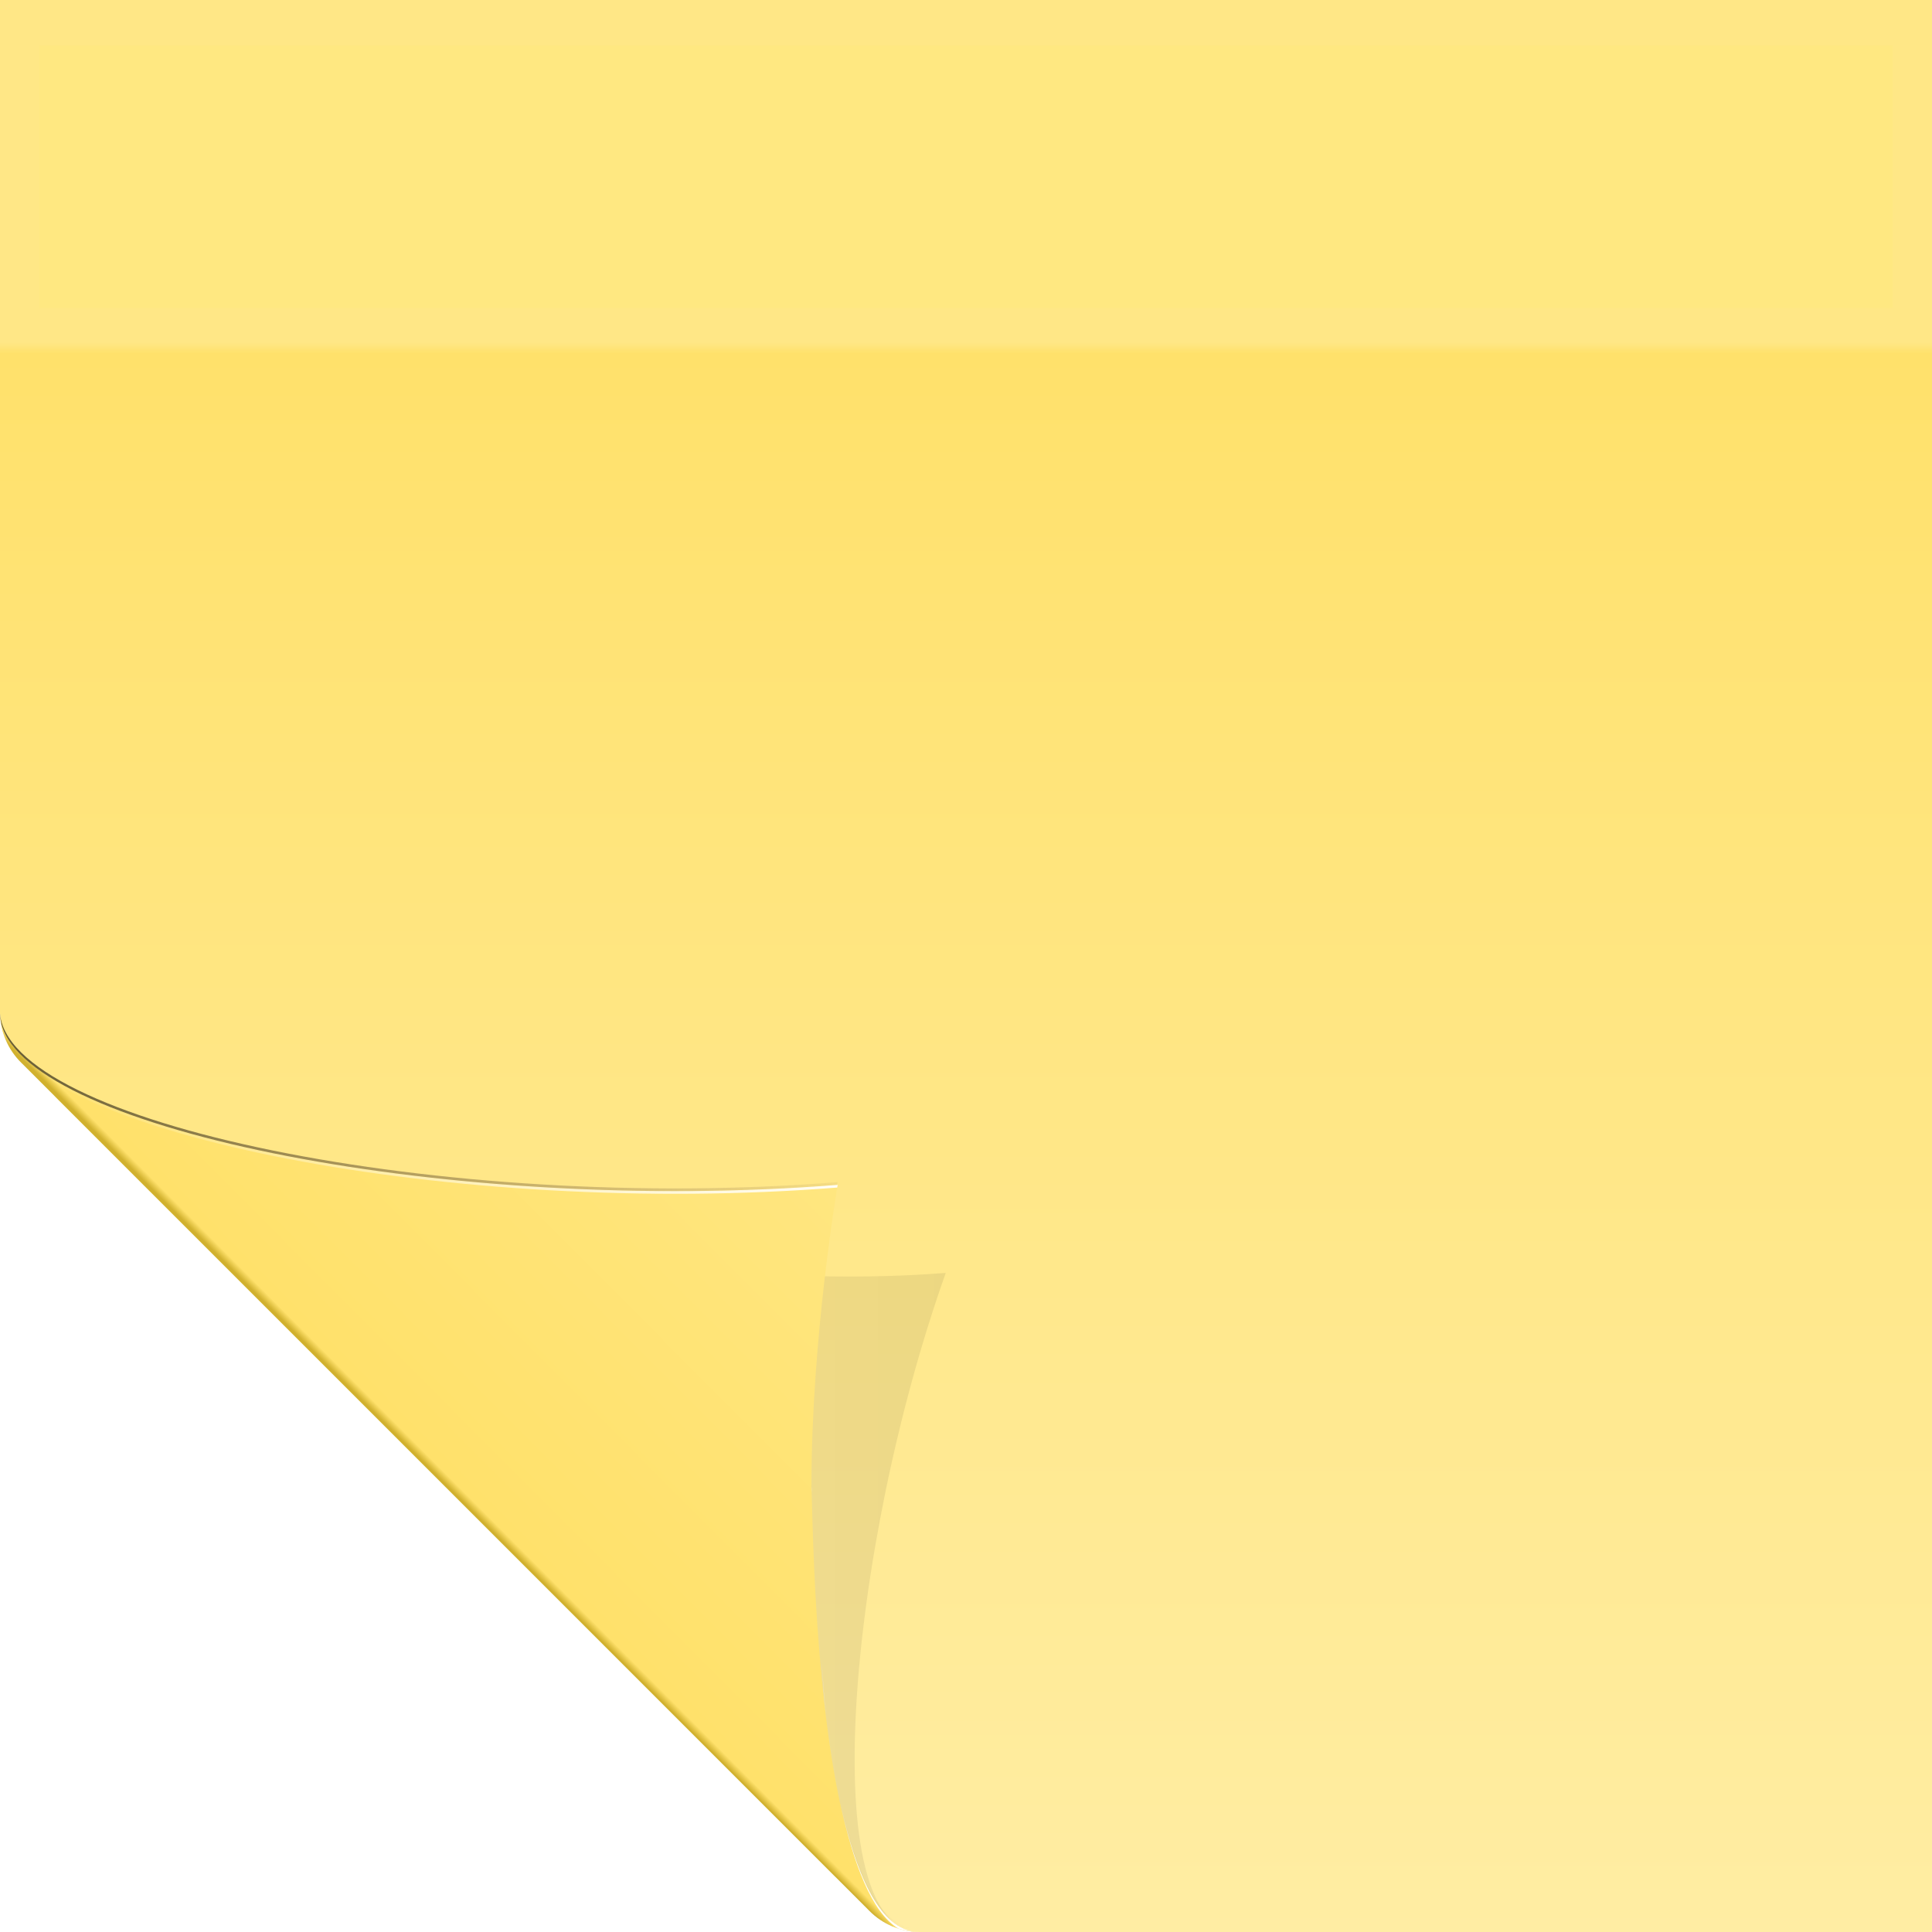 <?xml version="1.0" encoding="UTF-8" standalone="no"?>
<!-- Created with Inkscape (http://www.inkscape.org/) -->

<svg
   width="512"
   height="512"
   viewBox="0 0 135.467 135.467"
   version="1.1"
   id="svg5"
   inkscape:version="1.4.2 (ebf0e940d0, 2025-05-08)"
   sodipodi:docname="xpad.svg"
   xmlns:inkscape="http://www.inkscape.org/namespaces/inkscape"
   xmlns:sodipodi="http://sodipodi.sourceforge.net/DTD/sodipodi-0.dtd"
   xmlns:xlink="http://www.w3.org/1999/xlink"
   xmlns="http://www.w3.org/2000/svg"
   xmlns:svg="http://www.w3.org/2000/svg">
  <sodipodi:namedview
     id="namedview7"
     pagecolor="#242424"
     bordercolor="#666666"
     borderopacity="1"
     inkscape:showpageshadow="0"
     inkscape:pageopacity="0"
     inkscape:pagecheckerboard="1"
     inkscape:deskcolor="#000000"
     inkscape:document-units="px"
     showgrid="false"
     inkscape:zoom="3.04"
     inkscape:cx="289.30921"
     inkscape:cy="348.35527"
     inkscape:window-width="3256"
     inkscape:window-height="1080"
     inkscape:window-x="1864"
     inkscape:window-y="0"
     inkscape:window-maximized="0"
     inkscape:current-layer="layer1" />
  <defs
     id="defs2">
    <linearGradient
       id="linearGradient12"
       inkscape:collect="always">
      <stop
         style="stop-color:#000000;stop-opacity:0;"
         offset="0"
         id="stop13" />
      <stop
         style="stop-color:#000000;stop-opacity:1;"
         offset="1"
         id="stop12" />
    </linearGradient>
    <linearGradient
       id="linearGradient8"
       inkscape:collect="always">
      <stop
         style="stop-color:#ffffff;stop-opacity:0;"
         offset="0"
         id="stop9" />
      <stop
         style="stop-color:#ffffff;stop-opacity:1;"
         offset="1"
         id="stop8" />
    </linearGradient>
    <linearGradient
       id="linearGradient4"
       inkscape:collect="always">
      <stop
         style="stop-color:#000000;stop-opacity:1;"
         offset="0"
         id="stop4" />
      <stop
         style="stop-color:#3c1919;stop-opacity:0;"
         offset="1"
         id="stop5" />
    </linearGradient>
    <linearGradient
       id="linearGradient37"
       inkscape:collect="always">
      <stop
         style="stop-color:#ffe680;stop-opacity:1;"
         offset="0"
         id="stop36" />
      <stop
         style="stop-color:#ffe16b;stop-opacity:1;"
         offset="0.985"
         id="stop38" />
      <stop
         style="stop-color:#d1b12e;stop-opacity:1;"
         offset="1"
         id="stop37" />
    </linearGradient>
    <inkscape:path-effect
       effect="fillet_chamfer"
       id="path-effect28"
       is_visible="true"
       lpeversion="1"
       nodesatellites_param="F,0,0,1,0,0,0,1 @ F,0,1,1,0,2.117,0,1 @ F,0,0,1,0,0,0,1 @ F,0,1,1,0,2.117,0,1 @ F,0,0,1,0,0,0,1 @ F,0,0,1,0,0,0,1 @ F,0,0,1,0,0,0,1 @ F,0,0,1,0,0,0,1 @ F,0,0,1,0,0,0,1 @ F,0,0,1,0,0,0,1 @ F,0,0,1,0,0,0,1 @ F,0,0,1,0,0,0,1 @ F,0,0,1,0,0,0,1 @ F,0,0,1,0,0,0,1 @ F,0,0,1,0,0,0,1 @ F,0,0,1,0,0,0,1 @ F,0,0,1,0,0,0,1 @ F,0,0,1,0,0,0,1"
       radius="8"
       unit="px"
       method="auto"
       mode="F"
       chamfer_steps="1"
       flexible="false"
       use_knot_distance="true"
       apply_no_radius="true"
       apply_with_radius="true"
       only_selected="true"
       hide_knots="false" />
    <inkscape:path-effect
       effect="powerstroke"
       message=""
       id="path-effect15"
       is_visible="true"
       lpeversion="1.3"
       scale_width="0.6"
       interpolator_type="CentripetalCatmullRom"
       interpolator_beta="0"
       start_linecap_type="round"
       end_linecap_type="zerowidth"
       offset_points="0.034,3.057 | 0.499,1.511 | 0.802,0.479"
       linejoin_type="spiro"
       miter_limit="4"
       not_jump="false"
       sort_points="false" />
    <inkscape:path-effect
       effect="powerstroke"
       message=""
       id="path-effect14"
       is_visible="true"
       lpeversion="1.3"
       scale_width="1"
       interpolator_type="CubicBezierJohan"
       interpolator_beta="0.2"
       start_linecap_type="zerowidth"
       end_linecap_type="round"
       offset_points="1,1.962"
       linejoin_type="extrp_arc"
       miter_limit="4"
       not_jump="false"
       sort_points="true" />
    <inkscape:path-effect
       effect="powerstroke"
       message=""
       id="path-effect13"
       is_visible="true"
       lpeversion="1.3"
       scale_width="1"
       interpolator_type="CubicBezierJohan"
       interpolator_beta="0.2"
       start_linecap_type="zerowidth"
       end_linecap_type="round"
       offset_points="1,1.962"
       linejoin_type="extrp_arc"
       miter_limit="4"
       not_jump="false"
       sort_points="true" />
    <linearGradient
       id="linearGradient1"
       inkscape:collect="always">
      <stop
         style="stop-color:#ffe680;stop-opacity:0.949;"
         offset="0.177"
         id="stop1" />
      <stop
         style="stop-color:#ffe16b;stop-opacity:1;"
         offset="0.183"
         id="stop3" />
      <stop
         style="stop-color:#ffeda3;stop-opacity:1;"
         offset="1"
         id="stop2" />
    </linearGradient>
    <linearGradient
       inkscape:collect="always"
       xlink:href="#linearGradient1"
       id="linearGradient2"
       x1="67.733"
       y1="0"
       x2="67.733"
       y2="135.467"
       gradientUnits="userSpaceOnUse"
       gradientTransform="translate(2.4999999e-6)" />
    <clipPath
       clipPathUnits="userSpaceOnUse"
       id="clipPath5">
      <path
         id="path6"
         style="opacity:1;fill:url(#linearGradient6);stroke-width:0.529;stroke-linecap:round;stroke-linejoin:round;stroke-miterlimit:12;paint-order:markers stroke fill"
         d="M 2.4999999e-6,2.4999999e-6 H 135.467 V 135.467 H 62.442 L 2.4999999e-6,73.025 Z"
         sodipodi:nodetypes="cccccc" />
    </clipPath>
    <linearGradient
       inkscape:collect="always"
       xlink:href="#linearGradient1"
       id="linearGradient6"
       gradientUnits="userSpaceOnUse"
       gradientTransform="translate(2.4999999e-6)"
       x1="67.733"
       y1="0"
       x2="67.733"
       y2="135.467" />
    <linearGradient
       inkscape:collect="always"
       xlink:href="#linearGradient37"
       id="linearGradient19"
       gradientUnits="userSpaceOnUse"
       x1="57.501"
       y1="80.349"
       x2="32.453"
       y2="105.28" />
    <clipPath
       clipPathUnits="userSpaceOnUse"
       id="clipPath32">
      <path
         id="path32"
         style="display:inline;opacity:1;fill:#55ff55;stroke-width:0.529;stroke-linecap:round;stroke-linejoin:round;stroke-miterlimit:12;paint-order:markers stroke fill"
         d="m -165.386,-3.261 c -0.021,9.967 -0.036,58.903 0,70.995 h -5.3e-4 c 7e-5,0.008 2.7e-4,0.017 5.3e-4,0.025 1e-5,5.3e-4 0,0.003 0,0.003 v 0.002 c 1.4e-4,0.006 2.6e-4,0.013 5.3e-4,0.019 -9e-5,-0.005 8e-5,-0.01 0,-0.015 l 0.005,0.084 c -7.9e-4,-0.023 -0.004,-0.046 -0.005,-0.069 0.001,0.045 0.004,0.089 0.008,0.133 5.3e-4,0.005 5.3e-4,0.011 0.001,0.017 l 0.014,0.246 0.005,0.019 c 0.05,0.49 0.171,0.967 0.358,1.417 l 0.004,0.016 0.002,5.29e-4 c 0.255,0.605 0.627,1.161 1.104,1.63 l 2.406,2.406 27.318,27.318 27.318,27.318 2.406,2.406 c 0.461,0.469 1.004,0.837 1.596,1.091 v 5.3e-4 l 0.002,5.3e-4 c 0.47,0.201 0.971,0.328 1.486,0.378 l 0.019,0.005 0.238,0.013 0.155,0.009 h 0.003 c 23.674,0.002 47.348,-0.002 71.023,0 V -3.261 Z" />
    </clipPath>
    <clipPath
       clipPathUnits="userSpaceOnUse"
       id="clipPath41">
      <path
         id="path41"
         style="display:inline;fill:#000000;fill-opacity:1;stroke:none;stroke-width:0.529;stroke-linecap:round;stroke-linejoin:round;stroke-miterlimit:12;stroke-dasharray:none;stroke-opacity:1;paint-order:markers stroke fill"
         d="m 156.684,39.216 c 0.011,1.328 0.55,2.596 1.497,3.527 l 29.724,29.724 29.724,29.724 c 0.931,0.947 2.2,1.485 3.528,1.497 -1.132,-0.008 -2.092,-0.833 -2.27,-1.951 -0.003,-0.009 -0.005,-0.018 -0.006,-0.026 -0.05,-0.417 -0.107,-0.892 -0.169,-1.417 -0.124,-1.051 -0.269,-2.305 -0.424,-3.701 -0.155,-1.396 -0.32,-2.935 -0.486,-4.557 -0.165,-1.621 -0.331,-3.326 -0.486,-5.052 -0.155,-1.726 -0.3,-3.475 -0.424,-5.186 -0.124,-1.711 -0.227,-3.384 -0.3,-4.959 -0.072,-1.575 -0.114,-3.052 -0.114,-4.372 0,-10.555 2.381,-29.236 2.381,-29.236 -27.306,2.171 -35.456,0.232 -60.051,-1.722 -0.05,-0.004 -0.1,-0.012 -0.149,-0.018 -0.021,-0.003 -0.043,-0.008 -0.066,-0.014 -1.098,-0.195 -1.901,-1.145 -1.911,-2.26 z"
         sodipodi:nodetypes="cccccccssssssscsccc" />
    </clipPath>
    <clipPath
       clipPathUnits="userSpaceOnUse"
       id="clipPath50">
      <path
         id="path50"
         style="display:inline;opacity:1;fill:#ff0000;stroke-width:0.529;stroke-linecap:round;stroke-linejoin:round;stroke-miterlimit:12;paint-order:markers stroke fill"
         d="m -171.976,32.236 c -0.021,9.971 -0.036,58.955 0,71.023 l 0.01,0.184 c -0.002,-0.038 -0.008,-0.075 -0.009,-0.114 0.002,0.051 0.006,0.102 0.011,0.152 l 0.011,0.194 0.007,0.027 c 0.05,0.485 0.17,0.957 0.355,1.402 l 0.006,0.023 0.007,0.009 c 0.254,0.602 0.624,1.154 1.099,1.621 l 2.406,2.406 27.318,27.318 27.318,27.318 2.406,2.406 c 0.454,0.462 0.99,0.822 1.572,1.075 l 0.025,0.015 0.03,0.008 c 0.454,0.191 0.934,0.319 1.429,0.371 l 0.027,0.005 0.14,0.011 0.054,0.002 h 5.3e-4 c 0.046,0.003 0.092,0.005 0.138,0.006 -0.024,-0.001 -0.047,-0.002 -0.071,-0.004 l 0.121,0.005 c -0.017,-2.6e-4 -0.034,-2.6e-4 -0.05,-0.001 0.027,8e-4 0.053,0.002 0.08,0.002 h 5.3e-4 c 0.011,1.6e-4 0.021,-9e-5 0.032,0 23.665,0.002 47.329,-0.002 70.994,0 V 32.236 Z" />
    </clipPath>
    <clipPath
       clipPathUnits="userSpaceOnUse"
       id="clipPath56">
      <path
         id="path56"
         style="display:inline;fill:#ff0000;stroke:none;stroke-width:0.529;stroke-linecap:round;stroke-linejoin:round;stroke-miterlimit:12;stroke-dasharray:none;stroke-opacity:1;paint-order:markers stroke fill"
         d="m -0.033,71.091 c 0.011,1.328 0.55,2.596 1.497,3.527 l 29.724,29.724 29.724,29.724 c 0.931,0.947 2.2,1.485 3.528,1.497 -7.341,0 -7.441,-28.357 -7.577,-31.221 0,-10.555 5.678,-27.252 5.678,-27.252 -27.691,2.201 -62.574,1.911 -62.574,-5.999 z"
         sodipodi:nodetypes="cccccscc" />
    </clipPath>
    <filter
       inkscape:collect="always"
       style="color-interpolation-filters:sRGB"
       id="filter2"
       x="-0.11"
       y="-0.773"
       width="1.219"
       height="2.546">
      <feGaussianBlur
         inkscape:collect="always"
         stdDeviation="5.935"
         id="feGaussianBlur2" />
    </filter>
    <linearGradient
       inkscape:collect="always"
       xlink:href="#linearGradient4"
       id="linearGradient7"
       gradientUnits="userSpaceOnUse"
       x1="0.003"
       y1="103.278"
       x2="64.027"
       y2="103.278"
       gradientTransform="translate(-0.013,-0.19)" />
    <linearGradient
       inkscape:collect="always"
       xlink:href="#linearGradient8"
       id="linearGradient9"
       x1="0.003"
       y1="103.278"
       x2="64.027"
       y2="103.278"
       gradientUnits="userSpaceOnUse" />
    <clipPath
       clipPathUnits="userSpaceOnUse"
       id="clipPath12">
      <path
         id="path12"
         style="display:inline;opacity:1;fill:#ff0000;stroke-width:0.529;stroke-linecap:round;stroke-linejoin:round;stroke-miterlimit:12;paint-order:markers stroke fill"
         d="m -150.019,32.236 c -0.021,9.971 -0.036,58.955 5.3e-4,71.023 l 0.013,0.228 c -0.002,-0.042 -0.009,-0.083 -0.01,-0.125 0.003,0.06 0.007,0.121 0.013,0.181 7e-5,7.9e-4 -7e-5,0.001 0,0.002 l 0.007,0.13 0.009,0.047 c 0.028,0.263 0.079,0.522 0.147,0.775 l 0.012,0.066 0.011,0.02 c 0.237,0.817 0.676,1.569 1.293,2.176 l 2.406,2.406 27.318,27.318 27.318,27.318 2.406,2.406 c 0.454,0.462 0.989,0.822 1.571,1.075 l 0.025,0.015 0.03,0.008 c 0.454,0.191 0.934,0.319 1.429,0.371 l 0.028,0.005 0.14,0.011 0.055,0.002 h 0.001 c 0.046,0.003 0.091,0.005 0.137,0.006 -0.024,-0.001 -0.047,-0.002 -0.071,-0.004 l 0.121,0.005 0.03,0.001 c 0.011,0 0.021,0 0.032,0 23.665,0.002 47.329,-0.002 70.994,0 V 32.237 Z" />
    </clipPath>
    <filter
       inkscape:collect="always"
       style="color-interpolation-filters:sRGB"
       id="filter12"
       x="-0.06"
       y="-0.062"
       width="1.12"
       height="1.124">
      <feGaussianBlur
         inkscape:collect="always"
         stdDeviation="1.661"
         id="feGaussianBlur12" />
    </filter>
    <linearGradient
       inkscape:collect="always"
       xlink:href="#linearGradient12"
       id="linearGradient13"
       x1="-150.04"
       y1="133.473"
       x2="-79.717"
       y2="133.473"
       gradientUnits="userSpaceOnUse" />
  </defs>
  <g
     inkscape:label="Layer 1"
     inkscape:groupmode="layer"
     id="layer1">
    <path
       id="rect1"
       style="display:inline;opacity:1;fill:url(#linearGradient2);stroke-width:0.529;stroke-linecap:round;stroke-linejoin:round;stroke-miterlimit:12;paint-order:markers stroke fill"
       d="M 2.4999999e-6,2.4999999e-6 H 135.467 V 135.467 c -23.675,-0.002 -47.35,0.002 -71.026,-3.7e-4 l -0.273,-0.01 -0.14,-0.012 -0.211,-0.038 -1.276,-0.346 -0.851,-0.529 -0.713,-0.675 c -0.772,-0.821 -1.489,-1.665 -2.439,-2.293 L 3.903,76.928 3.415,76.189 2.869,75.603 2.357,75.267 1.803,74.587 1.108,73.907 0.192,72.327 0.024,71.439 3.1486425e-4,71.022 C -0.036,58.955 -0.021,9.971 2.4999999e-6,2.4999999e-6 Z"
       sodipodi:nodetypes="ccccccccccccccccccccc" />
    <path
       id="path11"
       style="display:inline;opacity:0.28;fill:url(#linearGradient13);stroke:none;stroke-width:0.529;stroke-linecap:round;stroke-linejoin:round;stroke-miterlimit:12;stroke-dasharray:none;stroke-opacity:1;paint-order:markers stroke fill;filter:url(#filter12)"
       d="m -150.019,103.231 c 0.011,1.328 0.55,2.596 1.497,3.527 l 29.724,29.724 29.724,29.724 c 0.931,0.947 2.2,1.485 3.528,1.497 -7.389,0 -5.049,-26.874 1.842,-46.214 -27.691,2.201 -66.315,-10.348 -66.315,-18.259 z"
       sodipodi:nodetypes="ccccccc"
       clip-path="url(#clipPath12)"
       transform="translate(150.019,-32.236)" />
    <g
       id="g15"
       transform="translate(-158.045,14.89)"
       style="display:none;opacity:0.257">
      <path
         style="fill:#6b5200;fill-opacity:1;fill-rule:nonzero;stroke:none;stroke-width:0.265px;stroke-linecap:butt;stroke-linejoin:miter;stroke-opacity:1"
         d="m 244.344,31.659 c -0.136,0.902 -0.473,2.291 -1.18,4.155 -0.54,1.423 -1.31,3.156 -2.375,5.114 -1.871,3.437 -4.633,7.525 -8.52,11.631 -3.939,4.161 -8.643,7.929 -14.127,11.083 -7.426,4.27 -14.686,6.507 -20.562,7.882 a 1.962,1.962 90 0 0 0.894,3.821 c 6.128,-1.435 13.796,-4.134 21.313,-9.017 5.572,-3.619 10.216,-7.886 13.956,-12.474 3.693,-4.53 6.156,-8.943 7.742,-12.586 0.904,-2.077 1.52,-3.891 1.94,-5.367 0.547,-1.922 0.785,-3.351 0.919,-4.241 z"
         id="path13"
         inkscape:path-effect="#path-effect13"
         inkscape:original-d="m 244.34414,31.659208 c -1.43141,9.472629 -13.36452,34.061629 -46.31697,41.775811"
         sodipodi:nodetypes="cc" />
      <path
         style="fill:#6b5200;fill-opacity:1;fill-rule:nonzero;stroke:none;stroke-width:3.924;stroke-linecap:butt;stroke-linejoin:miter;stroke-opacity:1"
         d="m 254.482,75.273 c -0.142,-0.031 -0.709,-0.177 -1.423,-0.368 -0.798,-0.214 -2.336,-0.638 -4.633,-1.527 -2.116,-0.818 -4.73,-1.971 -7.821,-3.565 -6.361,-3.28 -12.602,-7.311 -17.851,-11.214 0,-10e-7 -0.096,-0.072 -0.096,-0.072 -6.616,-4.928 -12.29,-10.051 -16.698,-15.016 -1.01,-1.137 -1.95,-2.263 -2.82,-3.374 -1.23,-1.57 -2.398,-3.211 -3.454,-4.901 -2.363,-3.779 -3.476,-6.695 -4.047,-8.448 0.498,1.773 1.516,4.737 3.753,8.625 1.002,1.741 2.113,3.434 3.288,5.07 0.831,1.157 1.729,2.332 2.696,3.525 4.225,5.213 9.69,10.656 16.17,15.946 -1e-5,-1e-6 0.094,0.077 0.094,0.077 5.149,4.196 11.248,8.567 17.587,12.285 3.072,1.802 5.718,3.164 7.888,4.161 2.37,1.089 4.013,1.668 4.92,1.951 0.851,0.265 1.429,0.377 1.655,0.427 a 1.834,1.834 90 0 0 0.793,-3.581 z"
         id="path14"
         sodipodi:nodetypes="cc"
         inkscape:path-effect="#path-effect15"
         inkscape:original-d="M 254.08544,77.063475 C 239.85422,73.910767 202.50743,49.447133 195.63767,26.788559" />
    </g>
    <path
       id="path17"
       style="display:inline;fill:url(#linearGradient19);stroke:none;stroke-width:0.529;stroke-linecap:round;stroke-linejoin:round;stroke-miterlimit:12;stroke-dasharray:none;stroke-opacity:1;paint-order:markers stroke fill"
       d="m 0,70.995 c 0.011,1.328 0.55,2.596 1.497,3.527 l 29.724,29.724 29.724,29.724 c 0.931,0.947 2.2,1.485 3.528,1.497 -7.341,0 -7.441,-28.357 -7.577,-31.221 0,-10.555 1.842,-21.167 1.842,-21.167 C 31.047,85.281 0,78.905 0,70.995 Z"
       sodipodi:nodetypes="cccccscc" />
    <path
       id="path1"
       style="display:inline;fill:url(#linearGradient9);stroke:none;stroke-width:0.529;stroke-linecap:round;stroke-linejoin:round;stroke-miterlimit:12;stroke-dasharray:none;stroke-opacity:1;paint-order:markers stroke fill;fill-opacity:1"
       d="m 0.003,71.126 c 0.01,0.295 0.046,0.587 0.107,0.873 C 2.149,79.521 31.983,85.387 58.705,83.269 c 0.021,-0.125 0.032,-0.19 0.032,-0.19 C 31.2,85.268 0.344,78.975 0.003,71.126 Z M 56.896,104.249 c -1.23e-4,0.061 0,0.122 0,0.183 0.001,0.022 0.014,0.227 0.015,0.252 -0.003,-0.068 -0.013,-0.384 -0.015,-0.436 z m 0.707,12.134 c 0.135,1.766 0.127,2.484 0.356,4.322 -0.192,-1.521 -0.23,-2.834 -0.356,-4.322 z m 0.416,4.748 c 0.214,1.659 0.478,3.251 0.792,4.799 -0.315,-1.532 -0.576,-3.153 -0.792,-4.799 z m 0.936,5.431 c 0.887,4.091 2.137,7.52 4.035,8.666 0.335,0.107 0.683,0.167 1.037,0.202 -2.453,-0.4 -4.031,-4.135 -5.072,-8.868 z" />
    <rect
       style="display:inline;opacity:0.2;fill:#ffff00;stroke-width:0.529;stroke-linecap:round;stroke-linejoin:round;stroke-miterlimit:12;paint-order:markers stroke fill;filter:url(#filter2)"
       id="rect2"
       width="129.964"
       height="18.423"
       x="2.752"
       y="3.175" />
    <path
       id="path5"
       style="display:inline;mix-blend-mode:multiply;fill:url(#linearGradient7);stroke:none;stroke-width:0.529;stroke-linecap:round;stroke-linejoin:round;stroke-miterlimit:12;stroke-dasharray:none;stroke-opacity:1;paint-order:markers stroke fill;opacity:0.6"
       d="m -0.01,70.936 c 0.01,0.295 0.046,0.587 0.107,0.873 2.038,7.522 31.873,13.388 58.595,11.27 0.021,-0.125 0.032,-0.19 0.032,-0.19 C 31.187,85.079 0.331,78.786 -0.01,70.936 Z m 56.893,33.124 c -1.23e-4,0.061 0,0.122 0,0.183 0.001,0.022 0.014,0.227 0.015,0.252 -0.003,-0.068 -0.013,-0.384 -0.015,-0.436 z m 0.707,12.134 c 0.135,1.766 0.127,2.484 0.356,4.322 -0.192,-1.521 -0.23,-2.834 -0.356,-4.322 z m 0.416,4.748 c 0.214,1.659 0.478,3.251 0.792,4.799 -0.315,-1.532 -0.576,-3.153 -0.792,-4.799 z m 0.936,5.431 c 0.887,4.091 2.137,7.52 4.035,8.666 0.335,0.107 0.683,0.167 1.037,0.202 -2.453,-0.4 -4.031,-4.135 -5.072,-8.868 z" />
  </g>
</svg>
